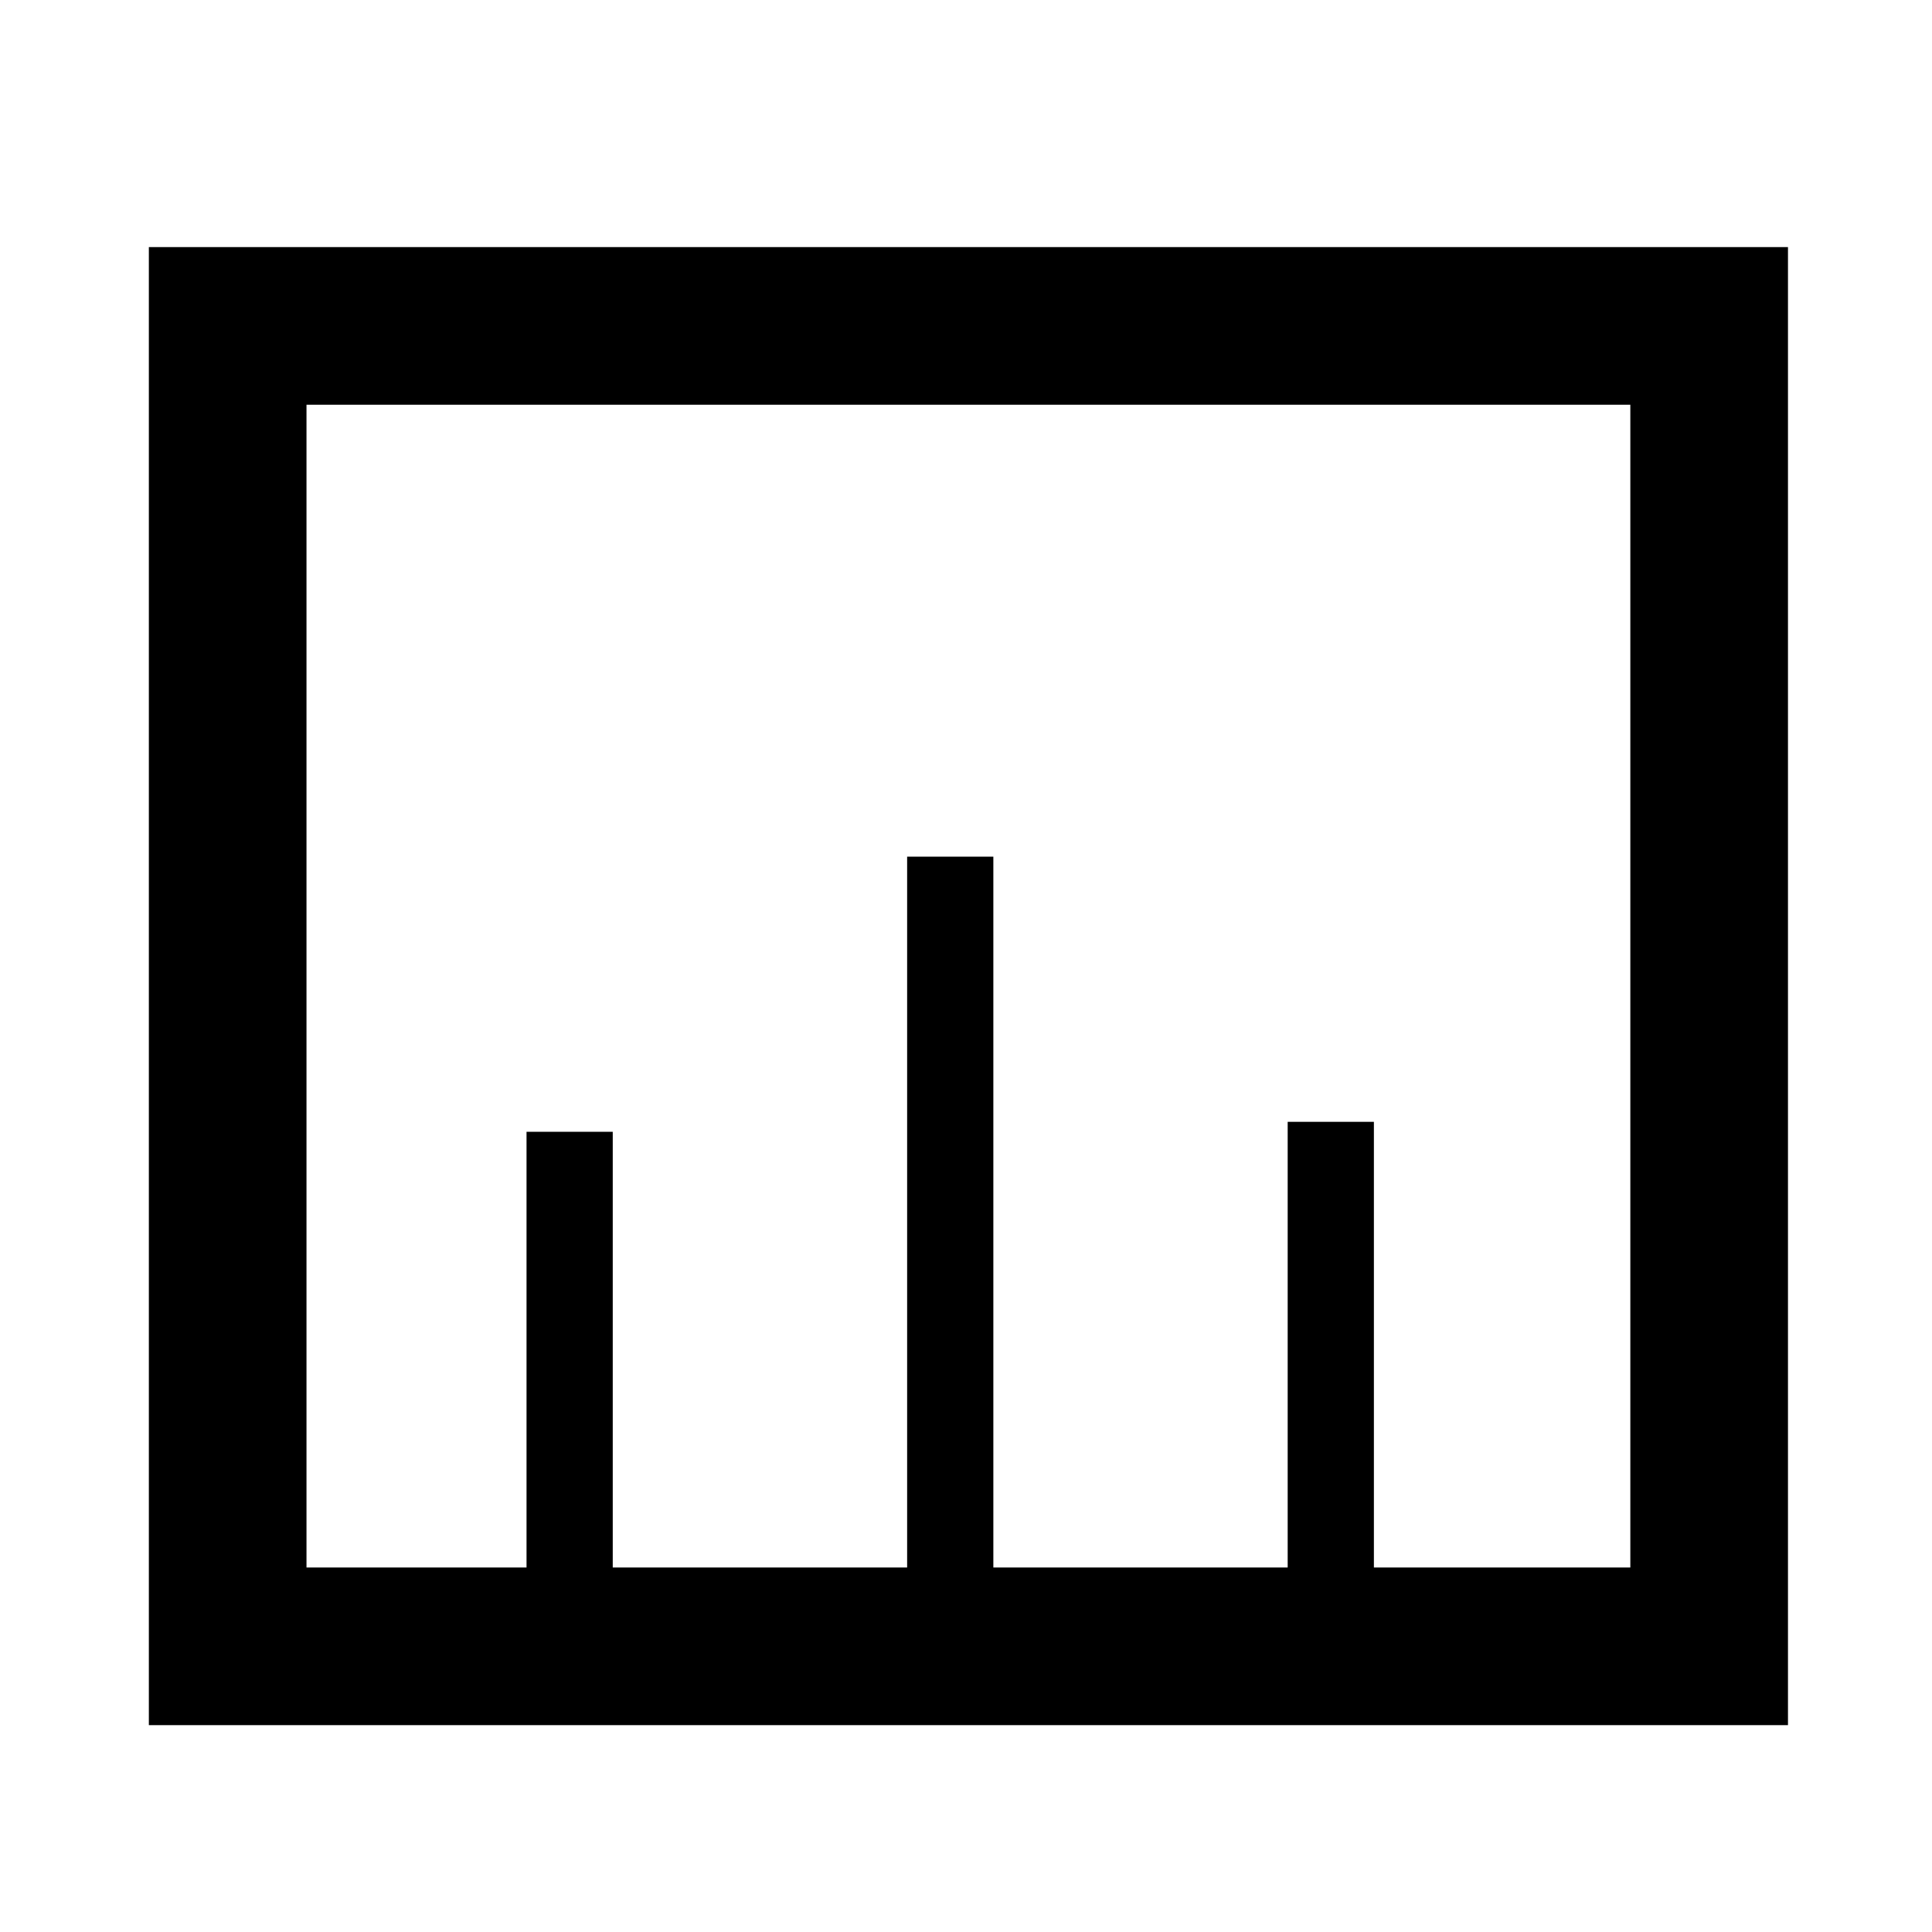 <?xml version="1.0" encoding="UTF-8" standalone="no"?>
<!-- Created with Inkscape (http://www.inkscape.org/) -->

<svg
   xmlns:dc="http://purl.org/dc/elements/1.1/"
   xmlns:cc="http://creativecommons.org/ns#"
   xmlns:rdf="http://www.w3.org/1999/02/22-rdf-syntax-ns#"
   xmlns:svg="http://www.w3.org/2000/svg"
   xmlns="http://www.w3.org/2000/svg"
   xmlns:sodipodi="http://sodipodi.sourceforge.net/DTD/sodipodi-0.dtd"
   xmlns:inkscape="http://www.inkscape.org/namespaces/inkscape"
   id="svg2"
   height="32"
   width="32"
   version="1.1"
   sodipodi:docname="item-timer.svg"
   inkscape:version="0.92.4 (5da689c313, 2019-01-14)">
  <defs
     id="defs11" />
  <sodipodi:namedview
     pagecolor="#ffffff"
     bordercolor="#666666"
     borderopacity="1"
     objecttolerance="10"
     gridtolerance="10"
     guidetolerance="10"
     inkscape:pageopacity="0"
     inkscape:pageshadow="2"
     inkscape:window-width="1699"
     inkscape:window-height="1042"
     id="namedview9"
     showgrid="false"
     inkscape:zoom="13.906433"
     inkscape:cx="2.3629449"
     inkscape:cy="9.9589937"
     inkscape:window-x="191"
     inkscape:window-y="134"
     inkscape:window-maximized="0"
     inkscape:current-layer="svg2" />
  <rect
     id="rect3234"
     style="color:#000000;fill:none;stroke:#000000;stroke-width:2.611;stroke-linecap:round"
     height="21.87"
     width="24.538"
     y="5.398"
     x="3.771" />
  <path
     id="path3253"
     d="m 9.435,18.746 v 7.598"
     inkscape:connector-curvature="0"
     style="fill:none;stroke:#000000;stroke-width:1.428px" />
  <path
     id="path3253-6"
     d="m 15.739,14.189 v 12.389"
     inkscape:connector-curvature="0"
     style="fill:none;stroke:#000000;stroke-width:1.428px" />
  <path
     id="path3253-6-7-5"
     d="m 22.042,18.581 v 7.743"
     inkscape:connector-curvature="0"
     style="fill:none;stroke:#000000;stroke-width:1.428px" />
</svg>

